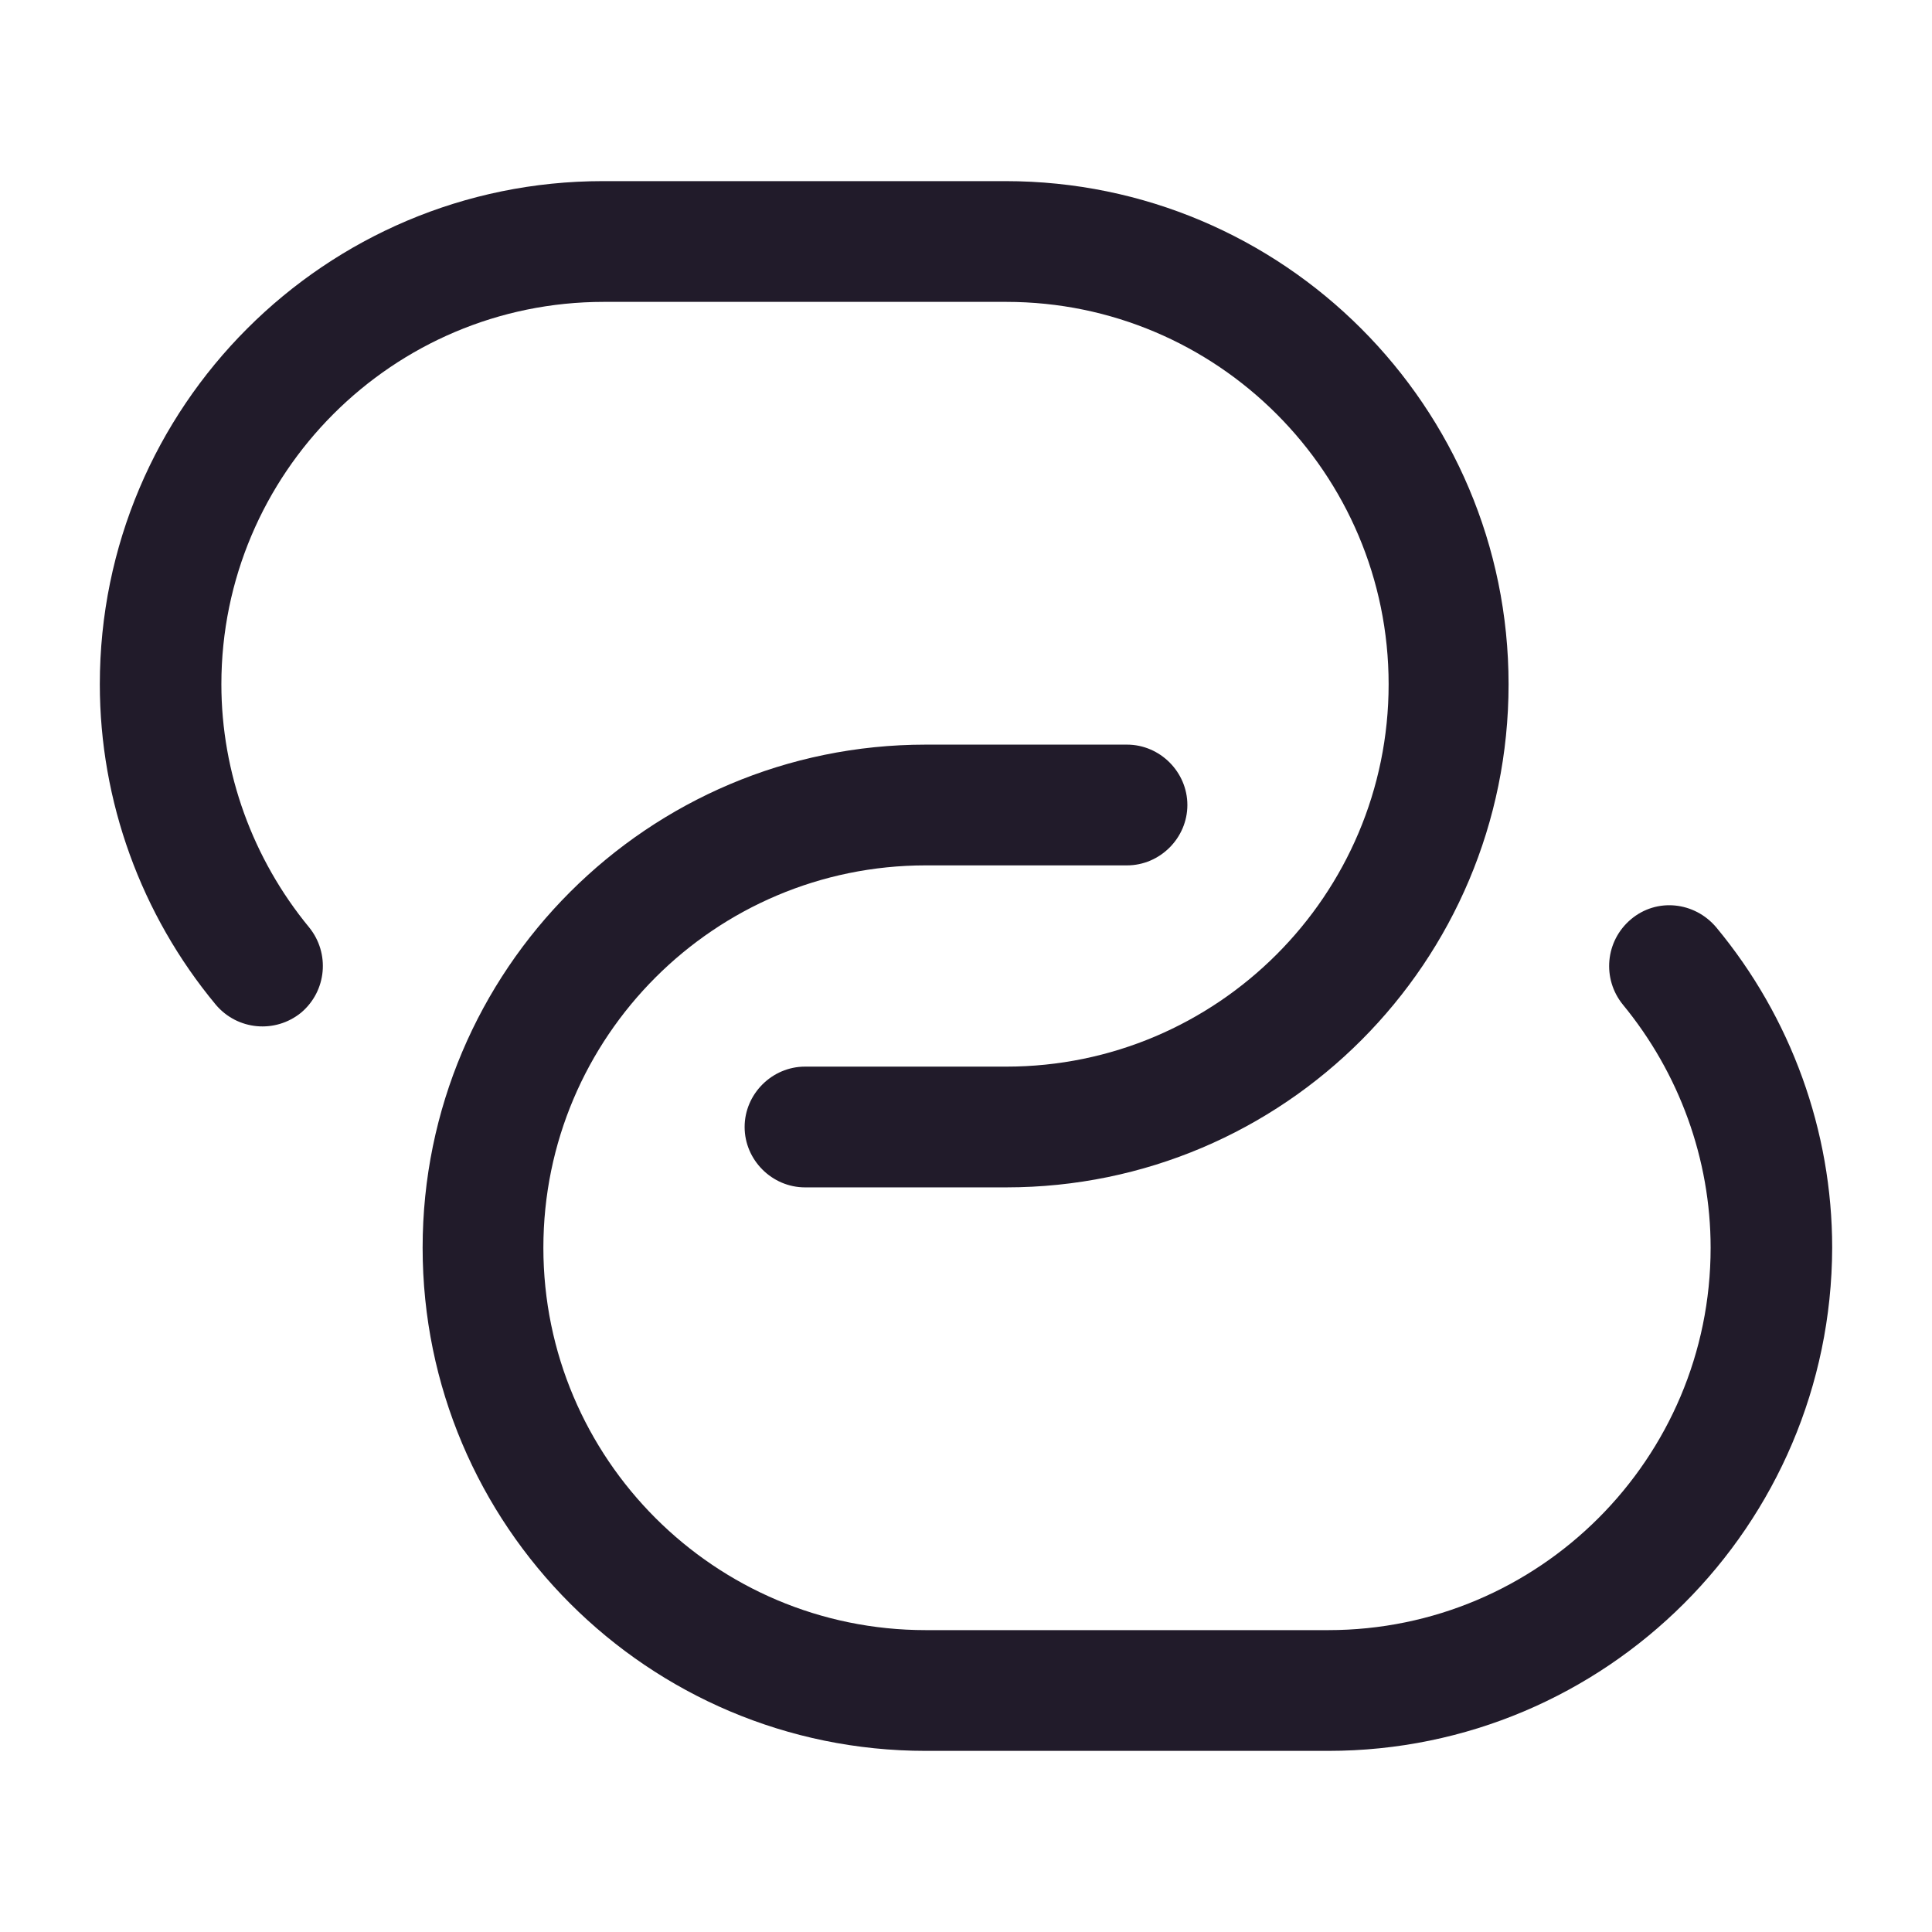 <svg width="24" height="24" viewBox="0 0 24 24" fill="none" xmlns="http://www.w3.org/2000/svg">
<path d="M12.5 14.75H10C9.59 14.75 9.25 14.41 9.25 14C9.25 13.59 9.59 13.25 10 13.25H12.5C15.12 13.25 17.25 11.12 17.25 8.5C17.25 5.88 15.12 3.75 12.5 3.75H7.5C4.88 3.75 2.75 5.88 2.75 8.5C2.75 9.6 3.14 10.67 3.84 11.52C4.1 11.84 4.06 12.31 3.74 12.58C3.42 12.84 2.95 12.8 2.68 12.48C1.75 11.36 1.24 9.95 1.24 8.5C1.24 5.05 4.04 2.25 7.49 2.25H12.49C15.94 2.25 18.74 5.05 18.74 8.5C18.74 11.95 15.95 14.75 12.5 14.75Z" fill="#211B2A"/>
<path d="M16.5 21.75H11.5C8.05 21.75 5.25 18.95 5.25 15.5C5.25 12.05 8.05 9.25 11.5 9.25H14C14.41 9.25 14.75 9.59 14.75 10C14.75 10.41 14.41 10.75 14 10.75H11.5C8.88 10.75 6.75 12.88 6.75 15.5C6.75 18.12 8.88 20.25 11.5 20.25H16.5C19.12 20.25 21.25 18.12 21.25 15.5C21.25 14.4 20.86 13.33 20.16 12.48C19.9 12.16 19.94 11.69 20.26 11.42C20.58 11.15 21.05 11.2 21.32 11.52C22.25 12.64 22.76 14.05 22.76 15.5C22.75 18.95 19.95 21.75 16.5 21.75Z" fill="#211B2A"/>
</svg>
